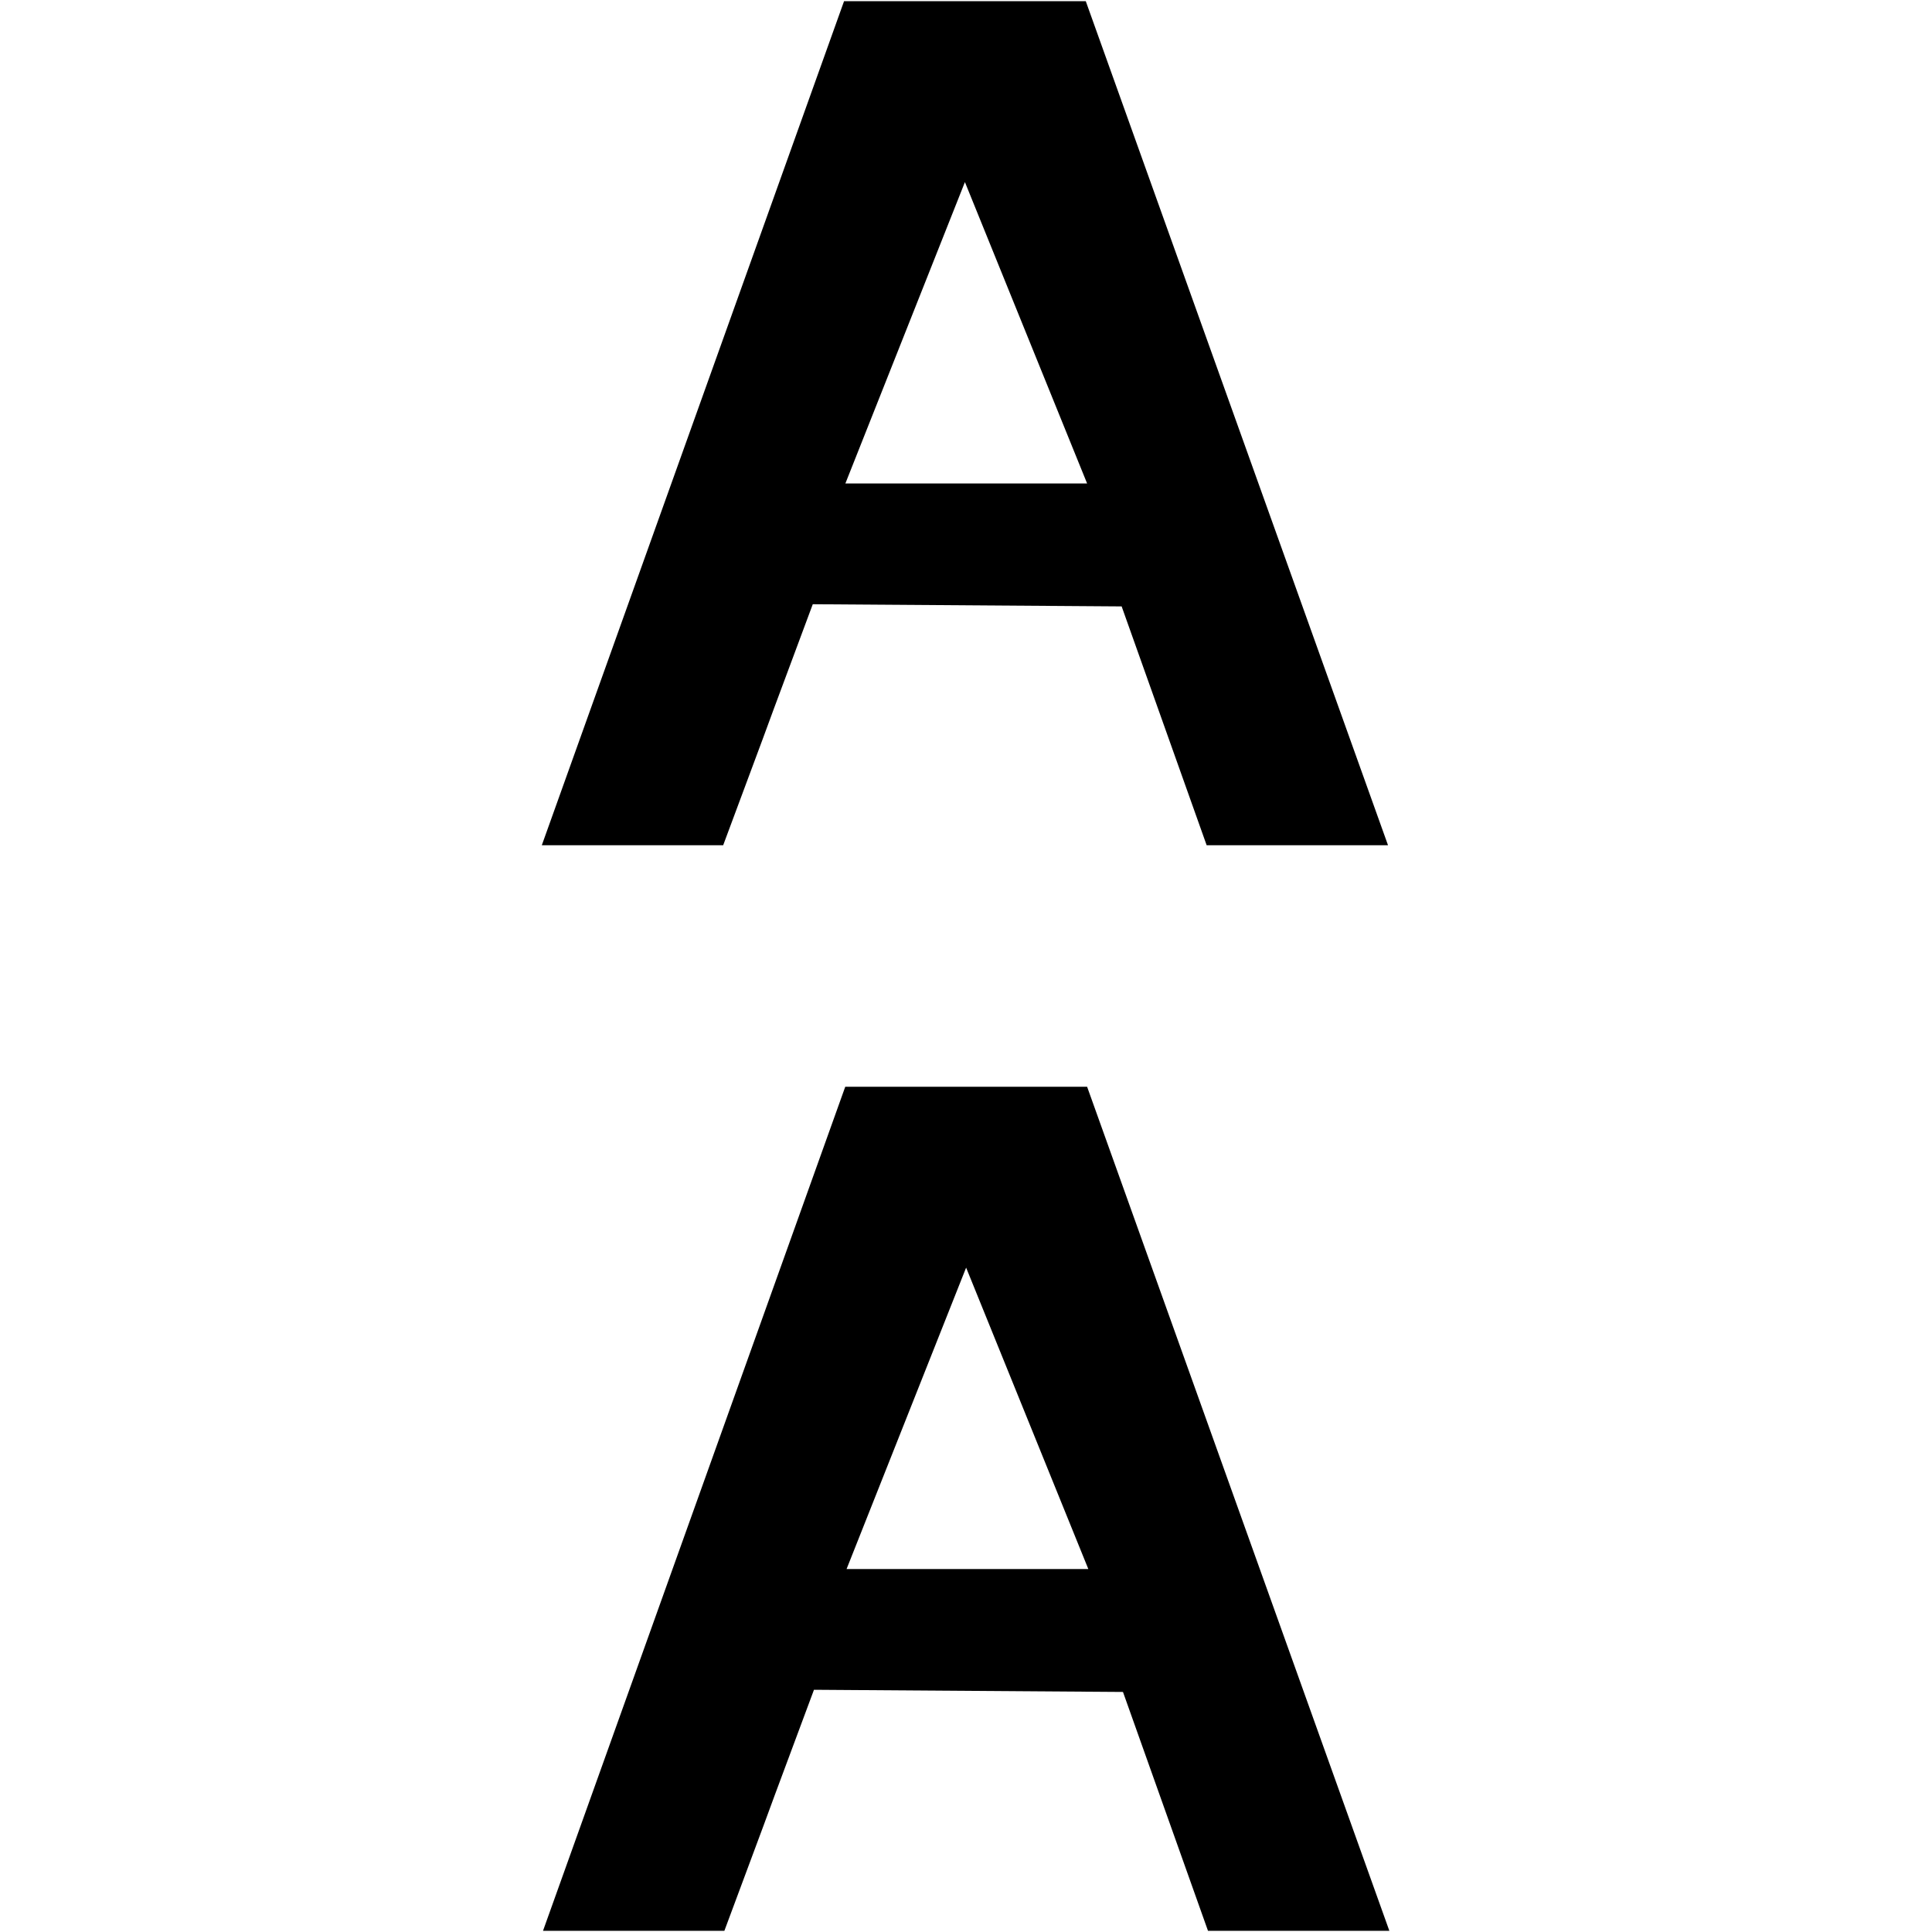<svg version="1.1" viewBox="0 0 16 16" xmlns="http://www.w3.org/2000/svg">
 <g transform="translate(-379 -836.36)">
  <path d="m379 836.36h16v16h-16z" opacity="0"/>
  <path d="m386 845.36-2.503 6.99h1.502c0.744-1.997-2e-3 1e-3 0.742-1.996l2.559 0.018 0.704 1.978h1.502l-2.503-6.99zm1.001 1.498 1.012 2.496h-2.002z"/>
  <path d="m385.99 836.37-2.503 6.99h1.502c0.744-1.997-2e-3 1e-3 0.742-1.996l2.558 0.018 0.704 1.978h1.502l-2.503-6.99zm1.001 1.498 1.012 2.496h-2.002z"/>
 </g>
</svg>
